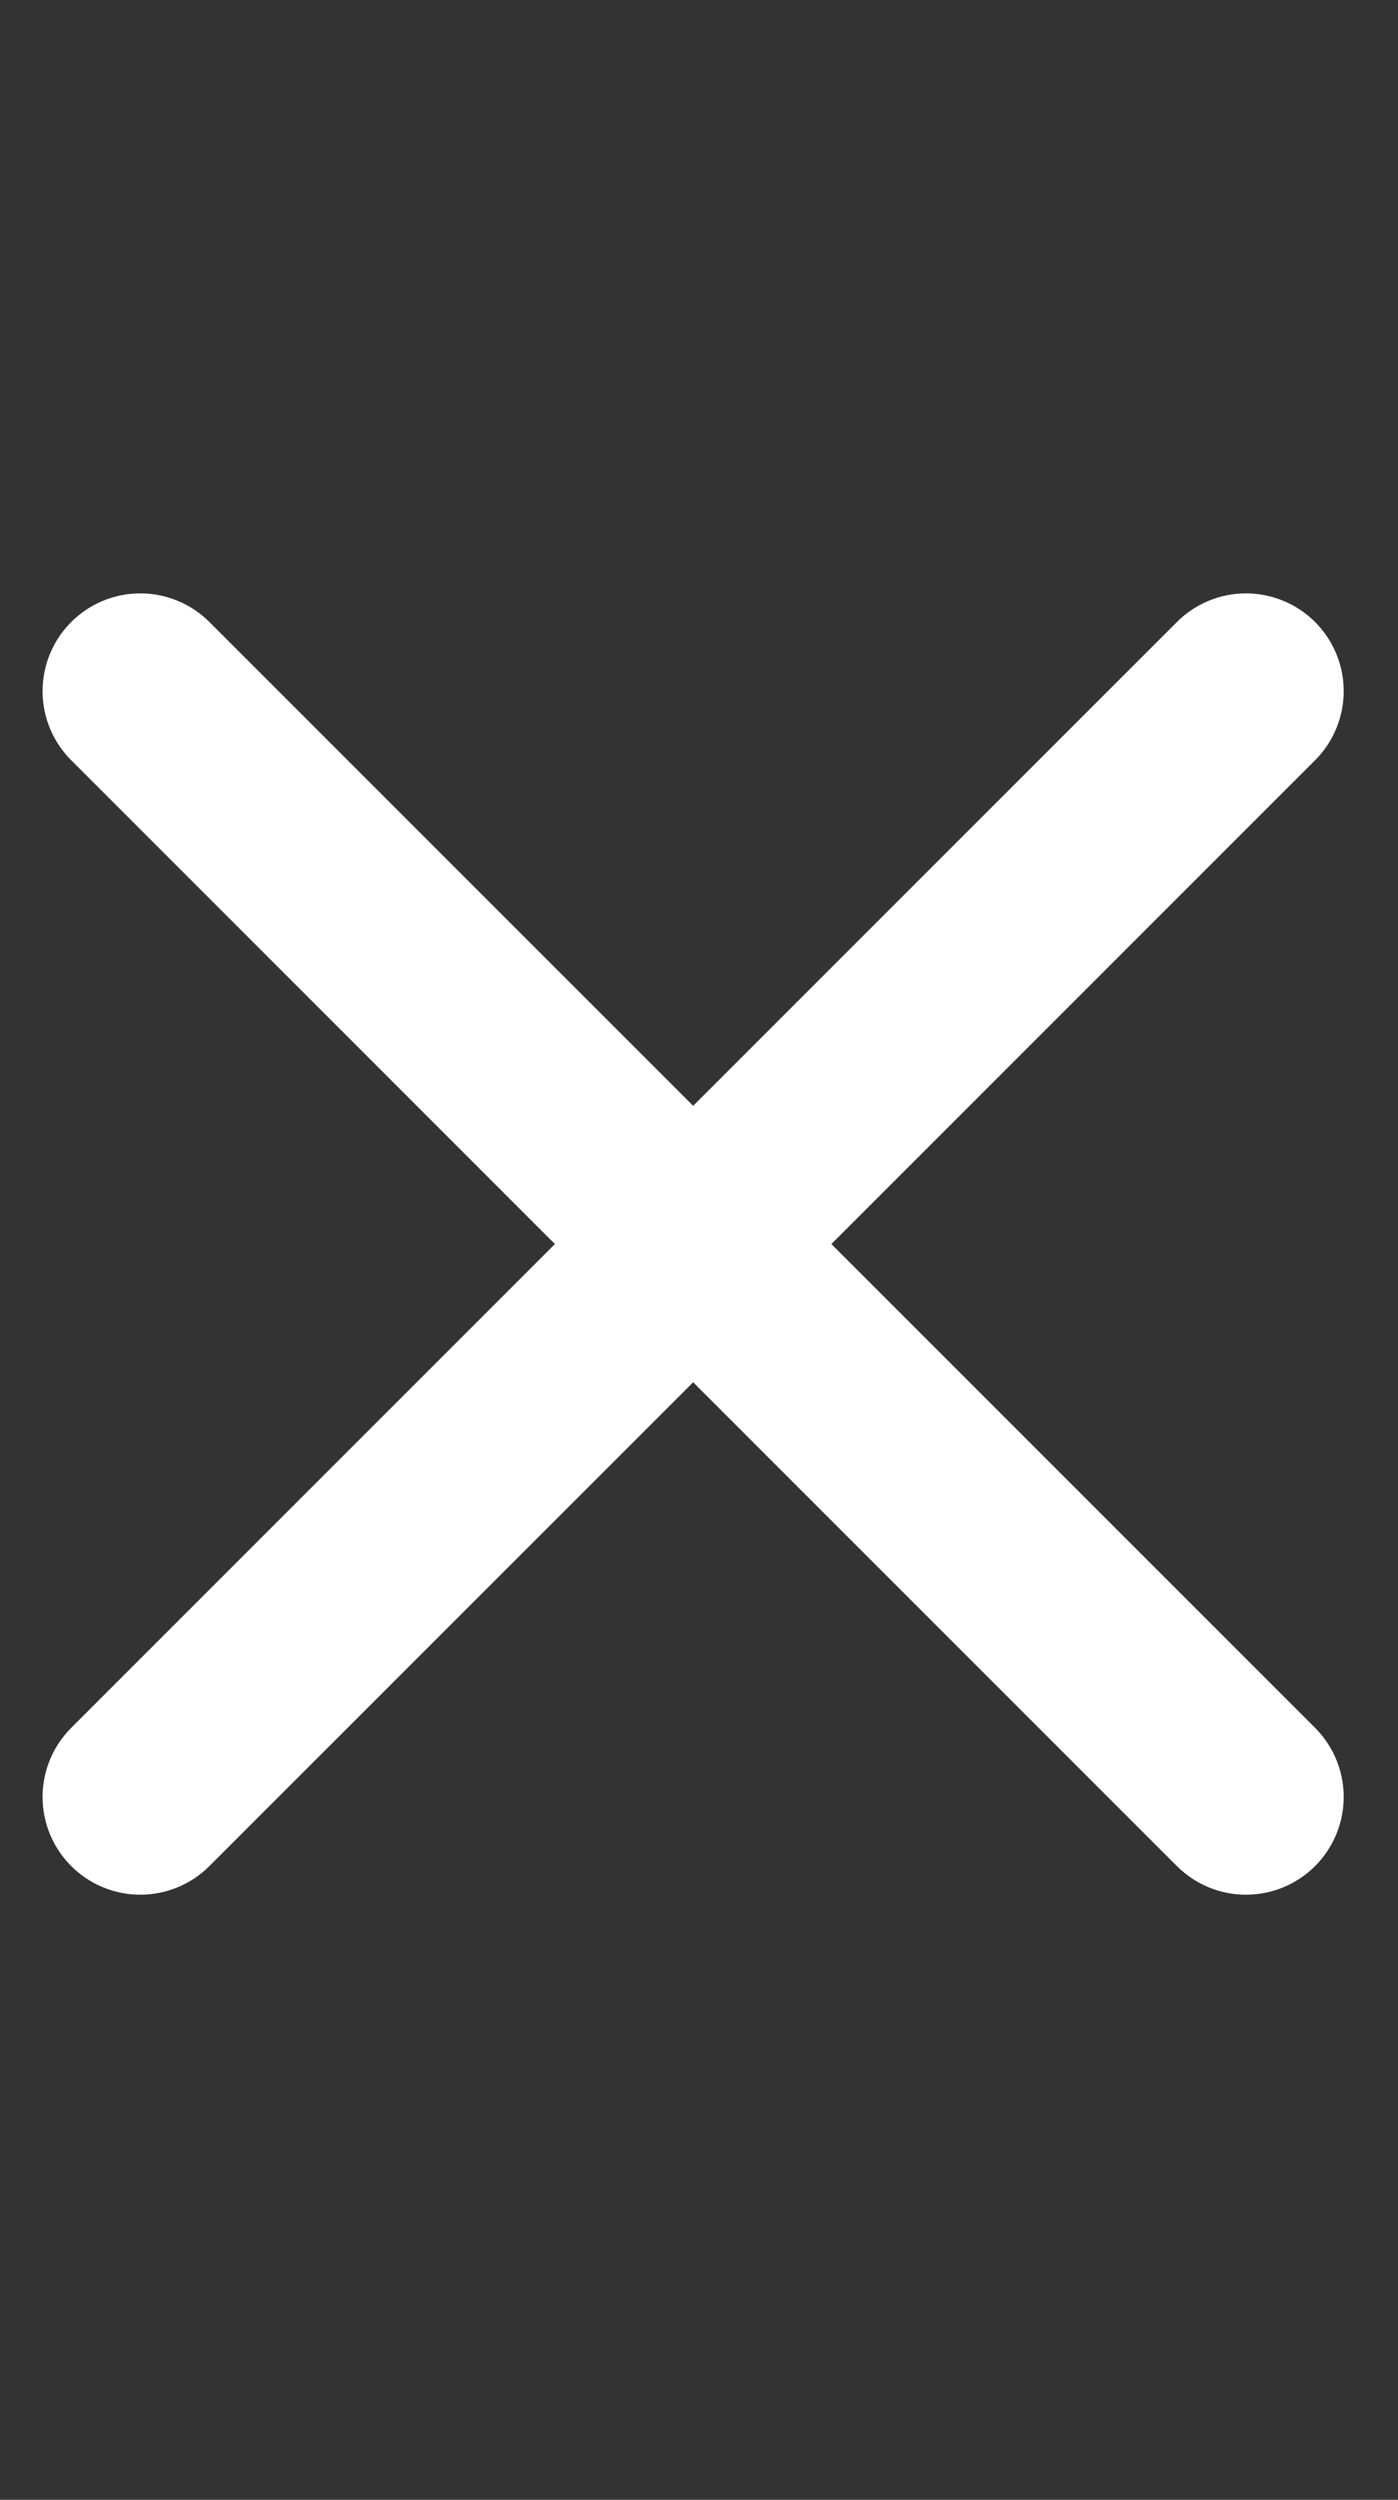 <svg width="33" height="59" viewBox="0 0 33 59" fill="none" xmlns="http://www.w3.org/2000/svg">
<rect x="0" y="0" width="33" height="59" fill="#333333" stroke="none"/>
<path fill-rule="evenodd" clip-rule="evenodd" d="M31.043 14.681C31.475 15.114 31.718 15.7 31.718 16.312C31.718 16.924 31.475 17.511 31.043 17.943L17.993 30.993C17.56 31.425 16.974 31.669 16.362 31.669C15.75 31.669 15.163 31.425 14.73 30.993L1.681 17.943C1.248 17.511 1.005 16.924 1.005 16.312C1.005 15.7 1.248 15.114 1.681 14.681C2.113 14.248 2.7 14.005 3.312 14.005C3.924 14.005 4.511 14.248 4.943 14.681L16.362 26.099L27.78 14.681C28.213 14.248 28.799 14.005 29.411 14.005C30.023 14.005 30.61 14.248 31.043 14.681V14.681Z" fill="white"/>
<path fill-rule="evenodd" clip-rule="evenodd" d="M14.73 27.73C15.163 27.298 15.75 27.055 16.362 27.055C16.974 27.055 17.56 27.298 17.993 27.73L31.043 40.78C31.475 41.213 31.718 41.799 31.718 42.411C31.718 43.023 31.475 43.61 31.043 44.042C30.61 44.475 30.023 44.718 29.411 44.718C28.799 44.718 28.213 44.475 27.78 44.042L16.362 32.624L4.943 44.042C4.511 44.475 3.924 44.718 3.312 44.718C2.7 44.718 2.114 44.475 1.681 44.042C1.248 43.61 1.005 43.023 1.005 42.411C1.005 41.799 1.248 41.213 1.681 40.78L14.73 27.73Z" fill="white"/>
</svg>
